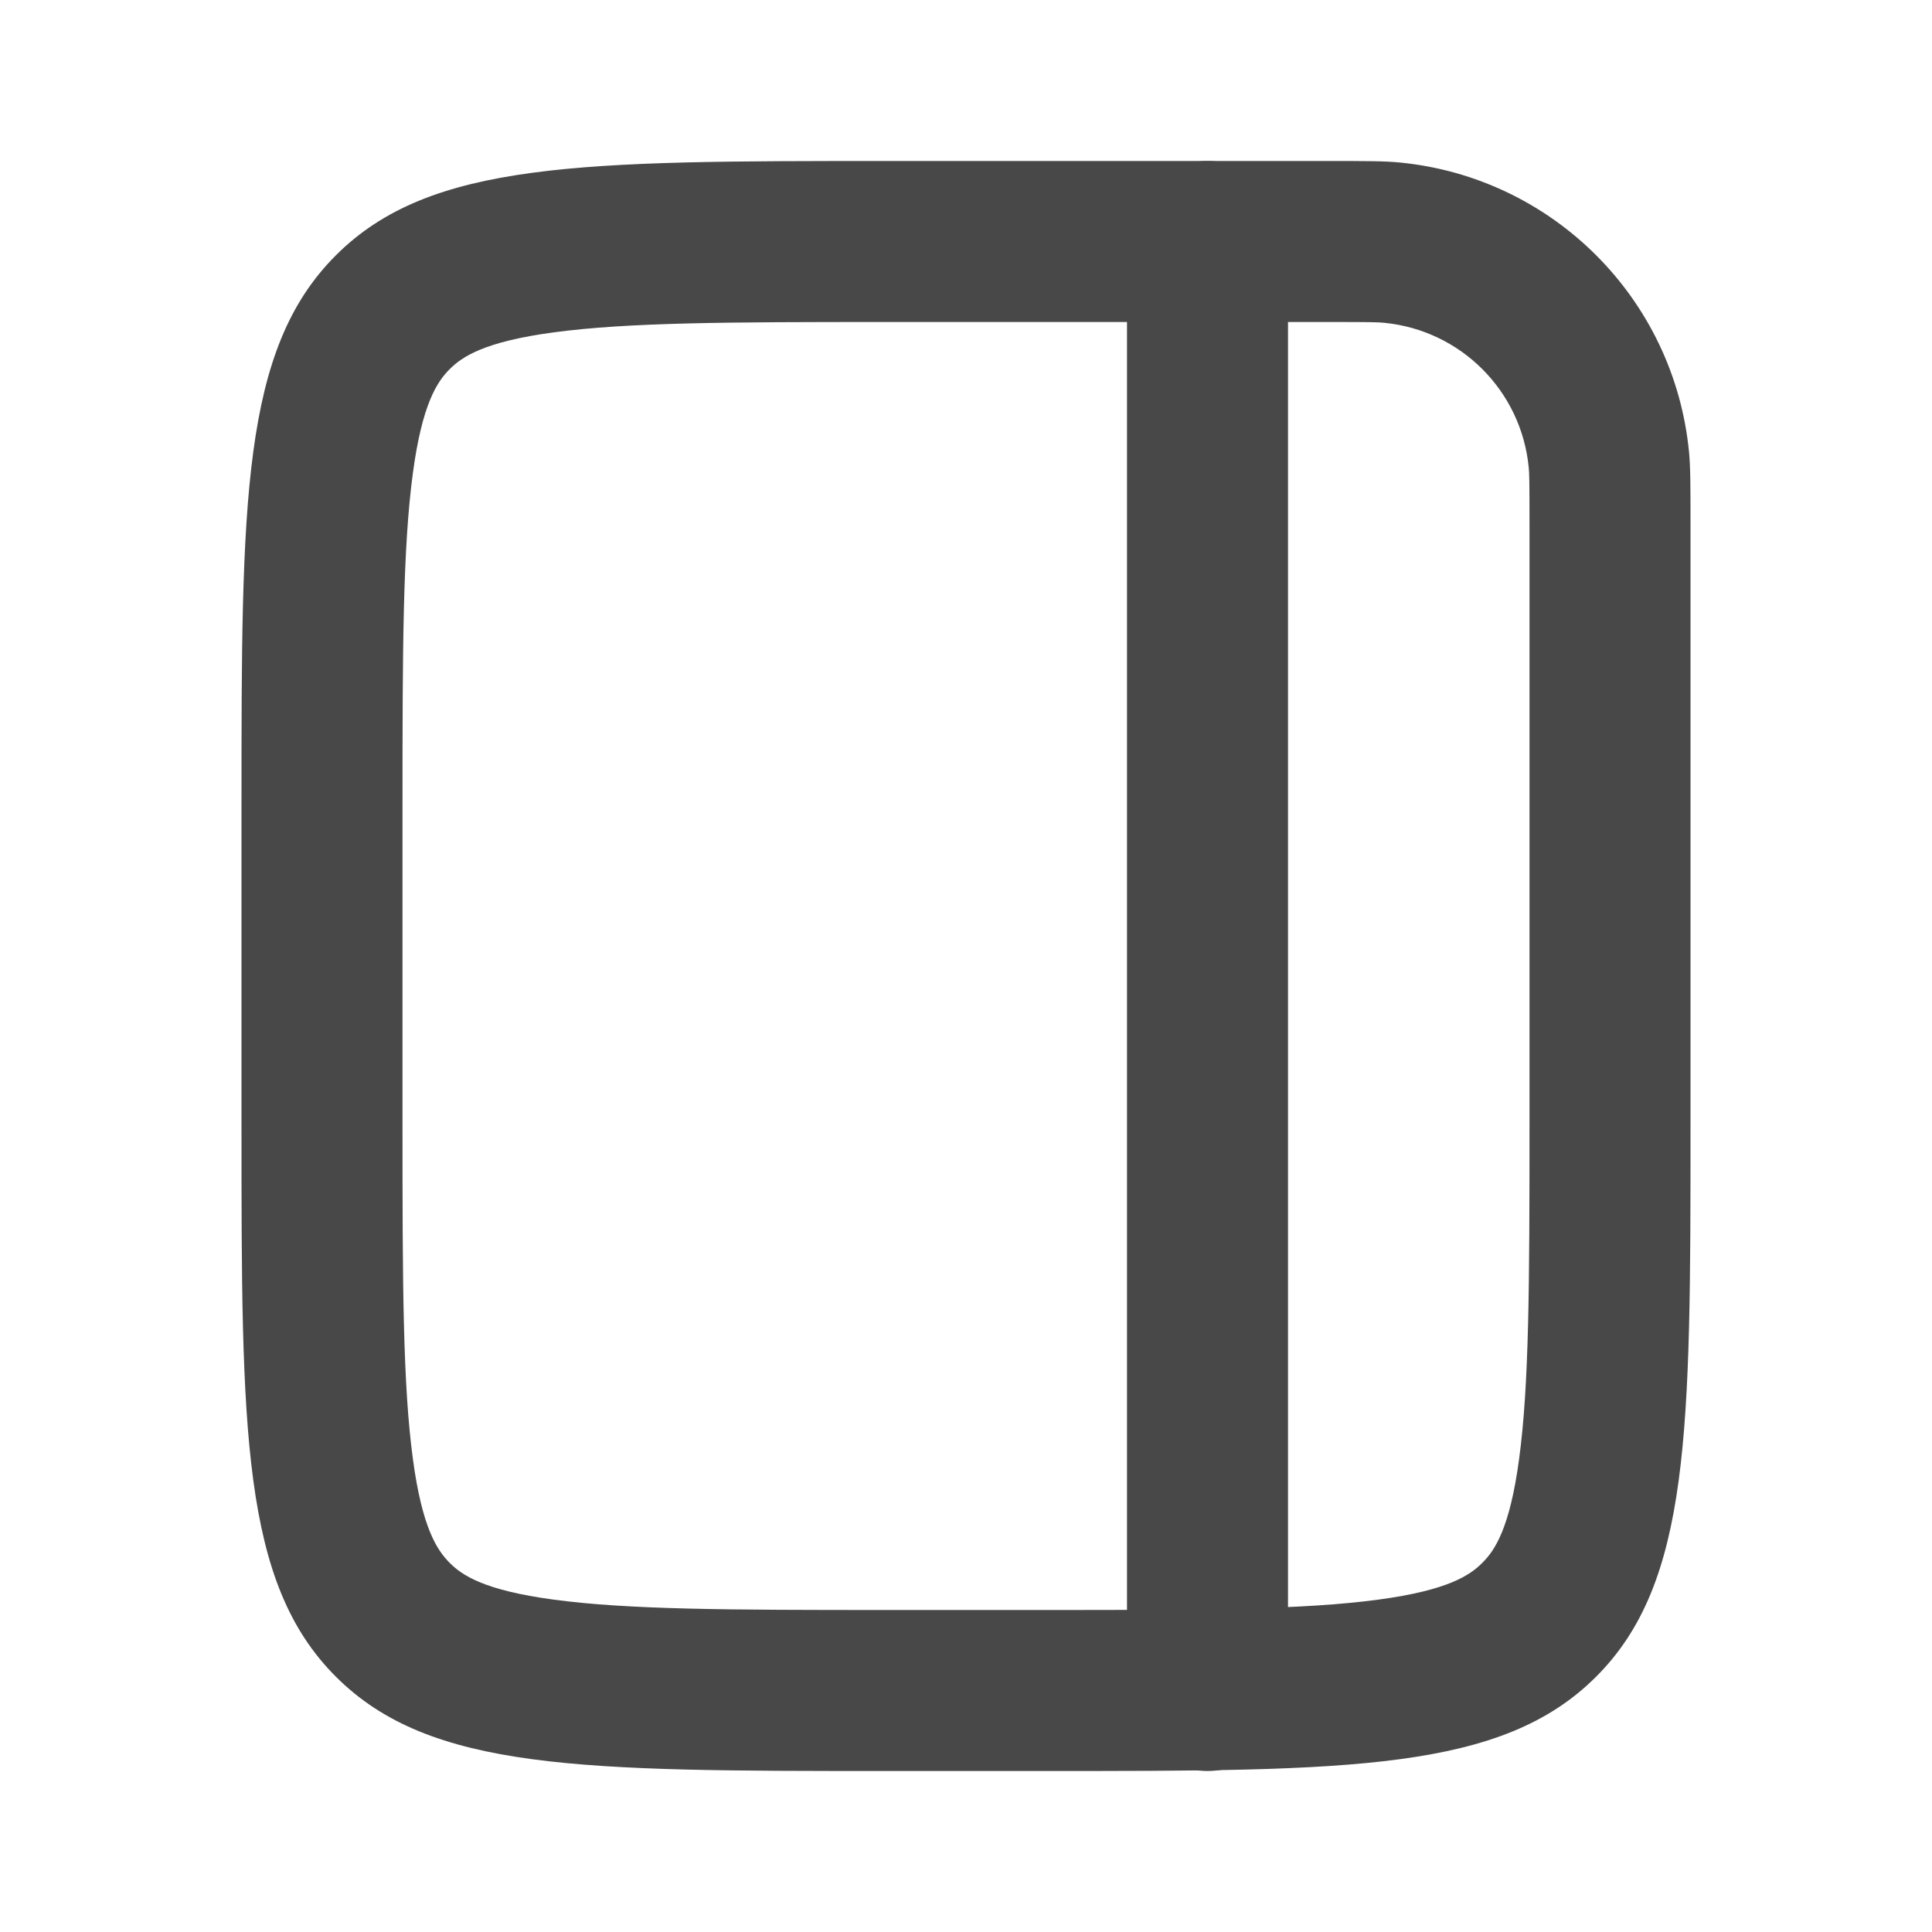 <svg width="24" height="24" viewBox="0 0 24 24" fill="none" xmlns="http://www.w3.org/2000/svg">
<path fill-rule="evenodd" clip-rule="evenodd" d="M19 14V6.5C19 5.988 18.998 5.877 18.99 5.804C18.897 4.854 18.146 4.103 17.196 4.01C17.123 4.002 17.012 4 16.5 4H11C9.058 4 7.802 4.004 6.877 4.129C6.01 4.245 5.738 4.434 5.586 4.586C5.434 4.738 5.245 5.01 5.129 5.877C5.004 6.802 5 8.058 5 10V14C5 15.942 5.004 17.198 5.129 18.123C5.245 18.99 5.434 19.262 5.586 19.414C5.738 19.567 6.01 19.755 6.877 19.871C7.802 19.996 9.058 20 11 20H13C14.942 20 16.198 19.996 17.123 19.871C17.99 19.755 18.262 19.567 18.414 19.414C18.567 19.262 18.755 18.99 18.871 18.123C18.996 17.198 19 15.942 19 14ZM21 6.5V14C21 17.771 21 19.657 19.828 20.828C18.657 22 16.771 22 13 22H11C7.229 22 5.343 22 4.172 20.828C3 19.657 3 17.771 3 14V10C3 6.229 3 4.343 4.172 3.172C5.343 2 7.229 2 11 2H16.5C16.964 2 17.197 2 17.392 2.019C19.291 2.206 20.794 3.709 20.981 5.608C21 5.803 21 6.036 21 6.5Z" fill="#484848"/>
<path fill-rule="evenodd" clip-rule="evenodd" d="M15 2C15.552 2 16 2.448 16 3L16 21C16 21.552 15.552 22 15 22C14.448 22 14 21.552 14 21L14 3C14 2.448 14.448 2 15 2Z" fill="#484848"/>
</svg>

